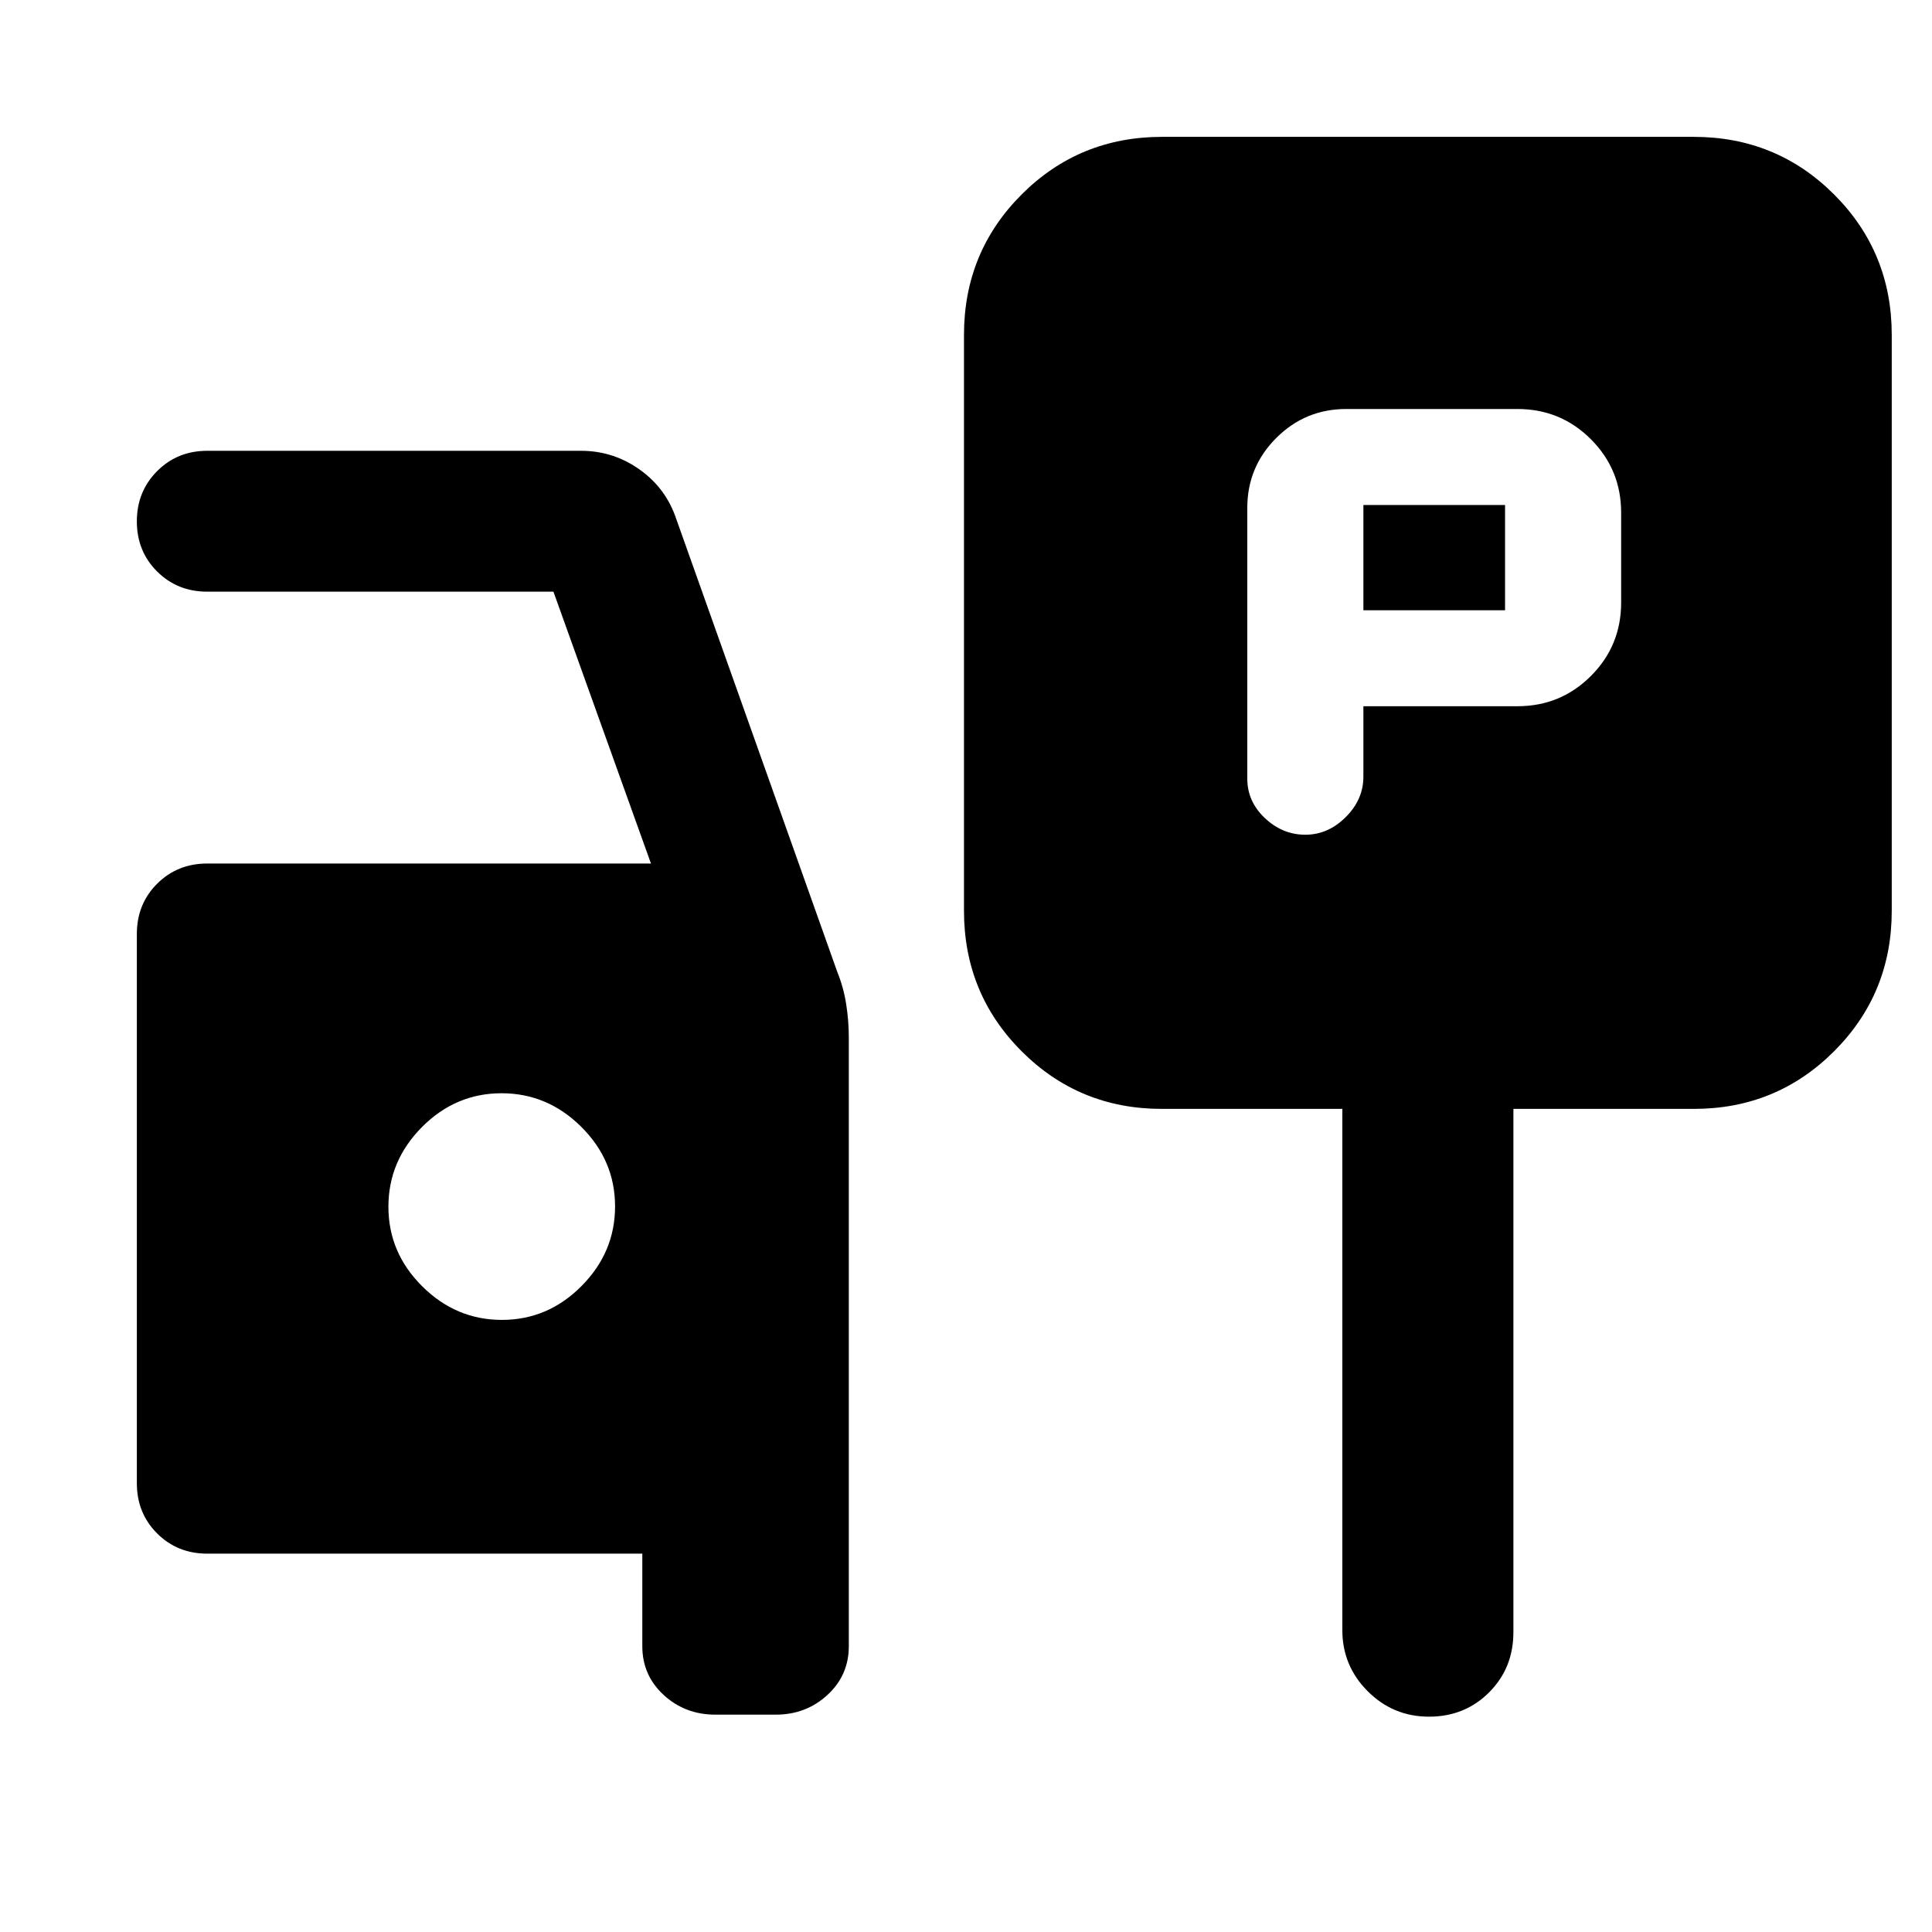 <svg xmlns="http://www.w3.org/2000/svg" height="24" viewBox="0 -960 960 960" width="24"><path d="M677.46-609.08H754q21.47 0 36.51-15.03 15.03-15.03 15.03-36.5v-44.62q0-21.47-15.03-36.51-15.04-15.03-36.51-15.03h-85.08q-20.36 0-34.76 14.4-14.39 14.39-14.39 34.76v134.53q0 11.34 8.75 19.59 8.75 8.26 20.08 8.26 11.32 0 20.09-8.76 8.77-8.75 8.77-20.09v-35Zm0-47.69v-52.31h70.39v52.31h-70.39ZM577.31-409q-41.03 0-69.67-28.64T479-507.44v-286.12q0-41.16 28.64-69.8t69.8-28.64h264.12q41.16 0 69.8 28.64t28.64 69.8v286.12q0 41.16-28.64 69.8T841.69-409H752v260q0 17.85-12.06 29.92Q727.88-107 710.06-107q-17.83 0-30.44-12.63Q667-132.25 667-150v-259h-89.69ZM355.45-108q-15.04 0-25.67-9.78-10.62-9.77-10.62-24.22v-46H103q-14.87 0-24.94-10.06Q68-208.13 68-223v-272.92q0-14.88 10.06-24.94 10.07-10.06 24.94-10.06h220.46L275-666H103q-14.87 0-24.94-10.04Q68-686.08 68-700.93q0-14.84 10.06-24.95Q88.13-736 103-736h185.69q16.08 0 29.2 9.35Q331-717.3 336.08-702l80.07 225.23q3 7.39 4.31 15.7 1.31 8.3 1.31 16.61V-142q0 14.45-10.63 24.22-10.62 9.78-25.67 9.78h-30.02ZM249.4-304.15q22.83 0 39.52-16.79 16.7-16.78 16.7-39.61t-16.79-39.53q-16.78-16.69-39.61-16.69t-39.53 16.78Q193-383.2 193-360.37t16.79 39.52q16.78 16.7 39.61 16.7Z"/></svg>